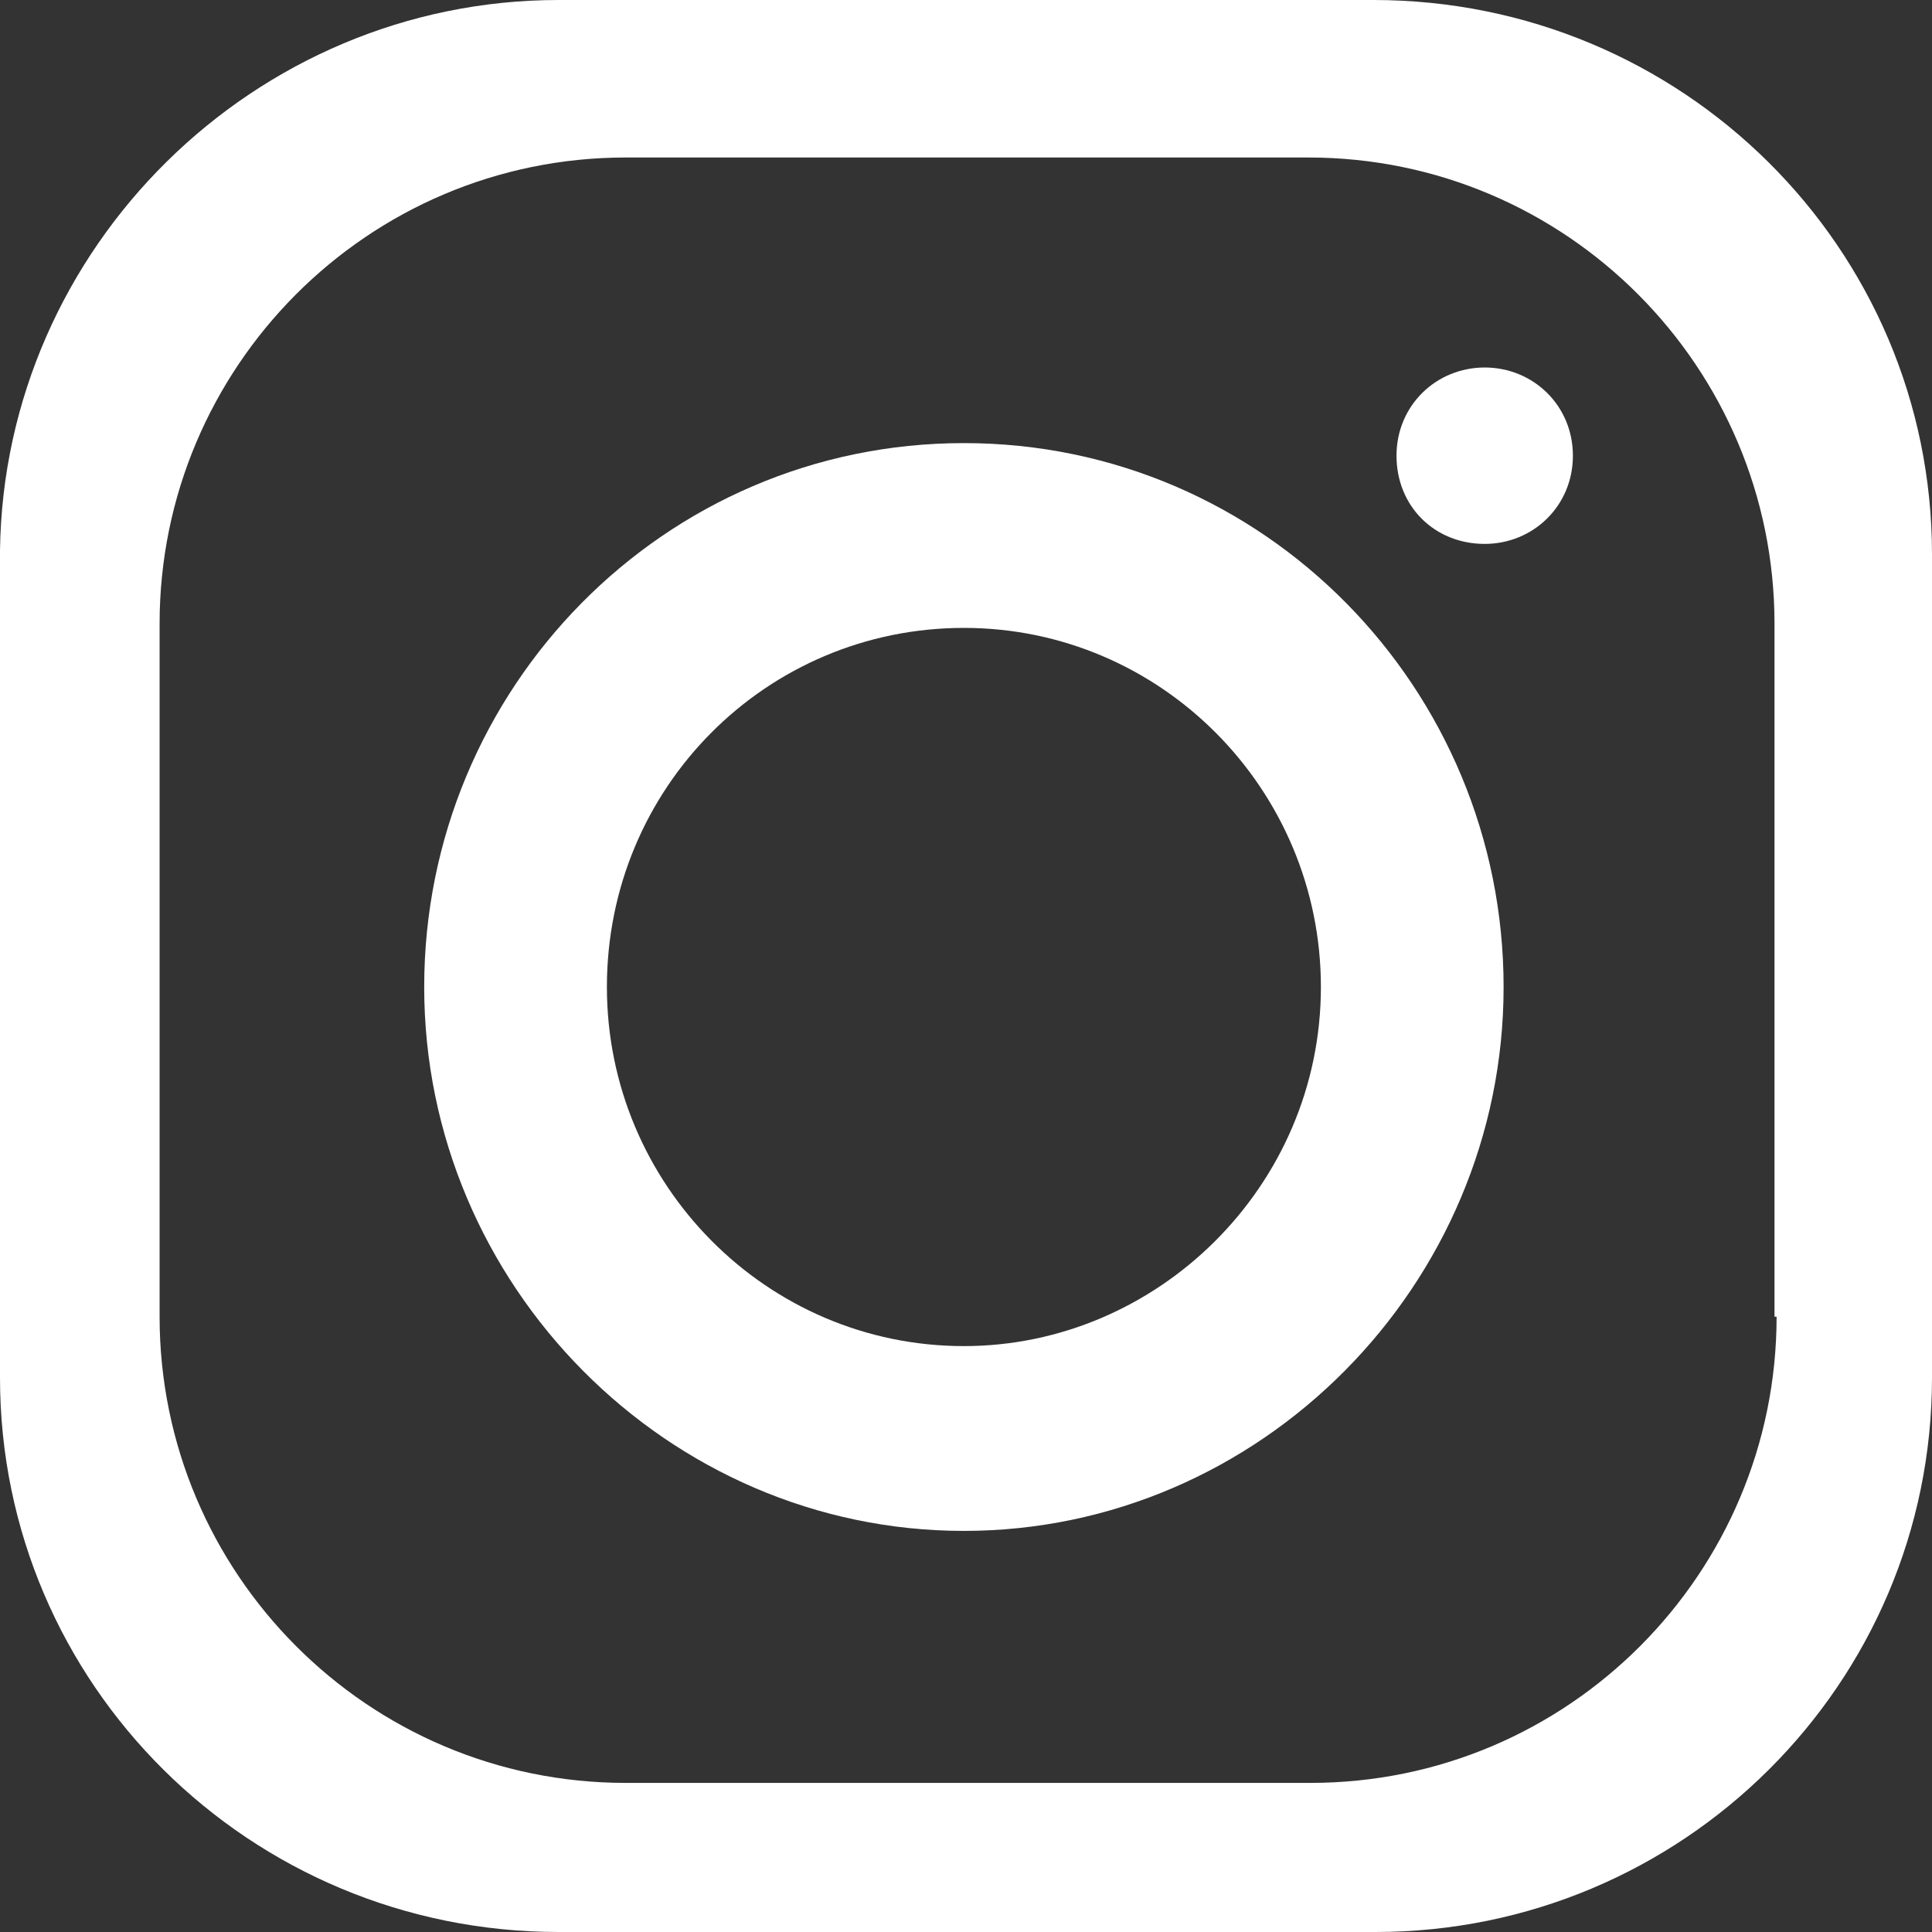 <?xml version="1.0" encoding="utf-8"?>
<!-- Generator: Adobe Illustrator 24.0.1, SVG Export Plug-In . SVG Version: 6.00 Build 0)  -->
<svg version="1.1" id="Camada_1" xmlns="http://www.w3.org/2000/svg" xmlns:xlink="http://www.w3.org/1999/xlink" x="0px" y="0px"
	 viewBox="0 0 92 92" style="enable-background:new 0 0 92 92;" xml:space="preserve">
<rect x="0" y="0" width="92" height="92" fill="#333333" stroke="none"/>
<style type="text/css">
	.st0{fill-rule:evenodd;clip-rule:evenodd;fill:#FFFFFF;}
</style>
<g>
	<path class="st0" d="M45.9,21.1c-14.3,0-25.7,11.7-25.7,25.9c0,14.2,11.6,25.9,25.7,25.9C60,72.9,71.6,61.2,71.6,47
		C71.6,32.8,60.2,21.1,45.9,21.1z M45.9,64.1c-9.4,0-17-7.7-17-17.1c0-9.5,7.6-17.1,17-17.1c9.4,0,17,7.7,17,17.1
		C62.9,56.5,55.1,64.1,45.9,64.1z"/>
	<path class="st0" d="M70.7,17.5c-2.3,0-4.2,1.8-4.2,4.2s1.8,4.2,4.2,4.2c2.3,0,4.2-1.8,4.2-4.2S73,17.5,70.7,17.5z"/>
	<path class="st0" d="M65.4,0H26.6C12.1,0,0.2,11.8,0,26.2v39.4C0,80.2,11.9,92,26.6,92h38.9C80.1,92,92,80.2,92,65.6V26.4
		C92,11.8,80.1,0,65.4,0z M84.6,62.7c0,12.2-9.9,22.2-22.2,22.2H29.8c-12.3,0-22.2-10-22.2-22.2v-33c0-12.2,9.9-22.2,22.2-22.2h32.5
		c12.3,0,22.2,10,22.2,22.2V62.7z"/>
</g>
</svg>
